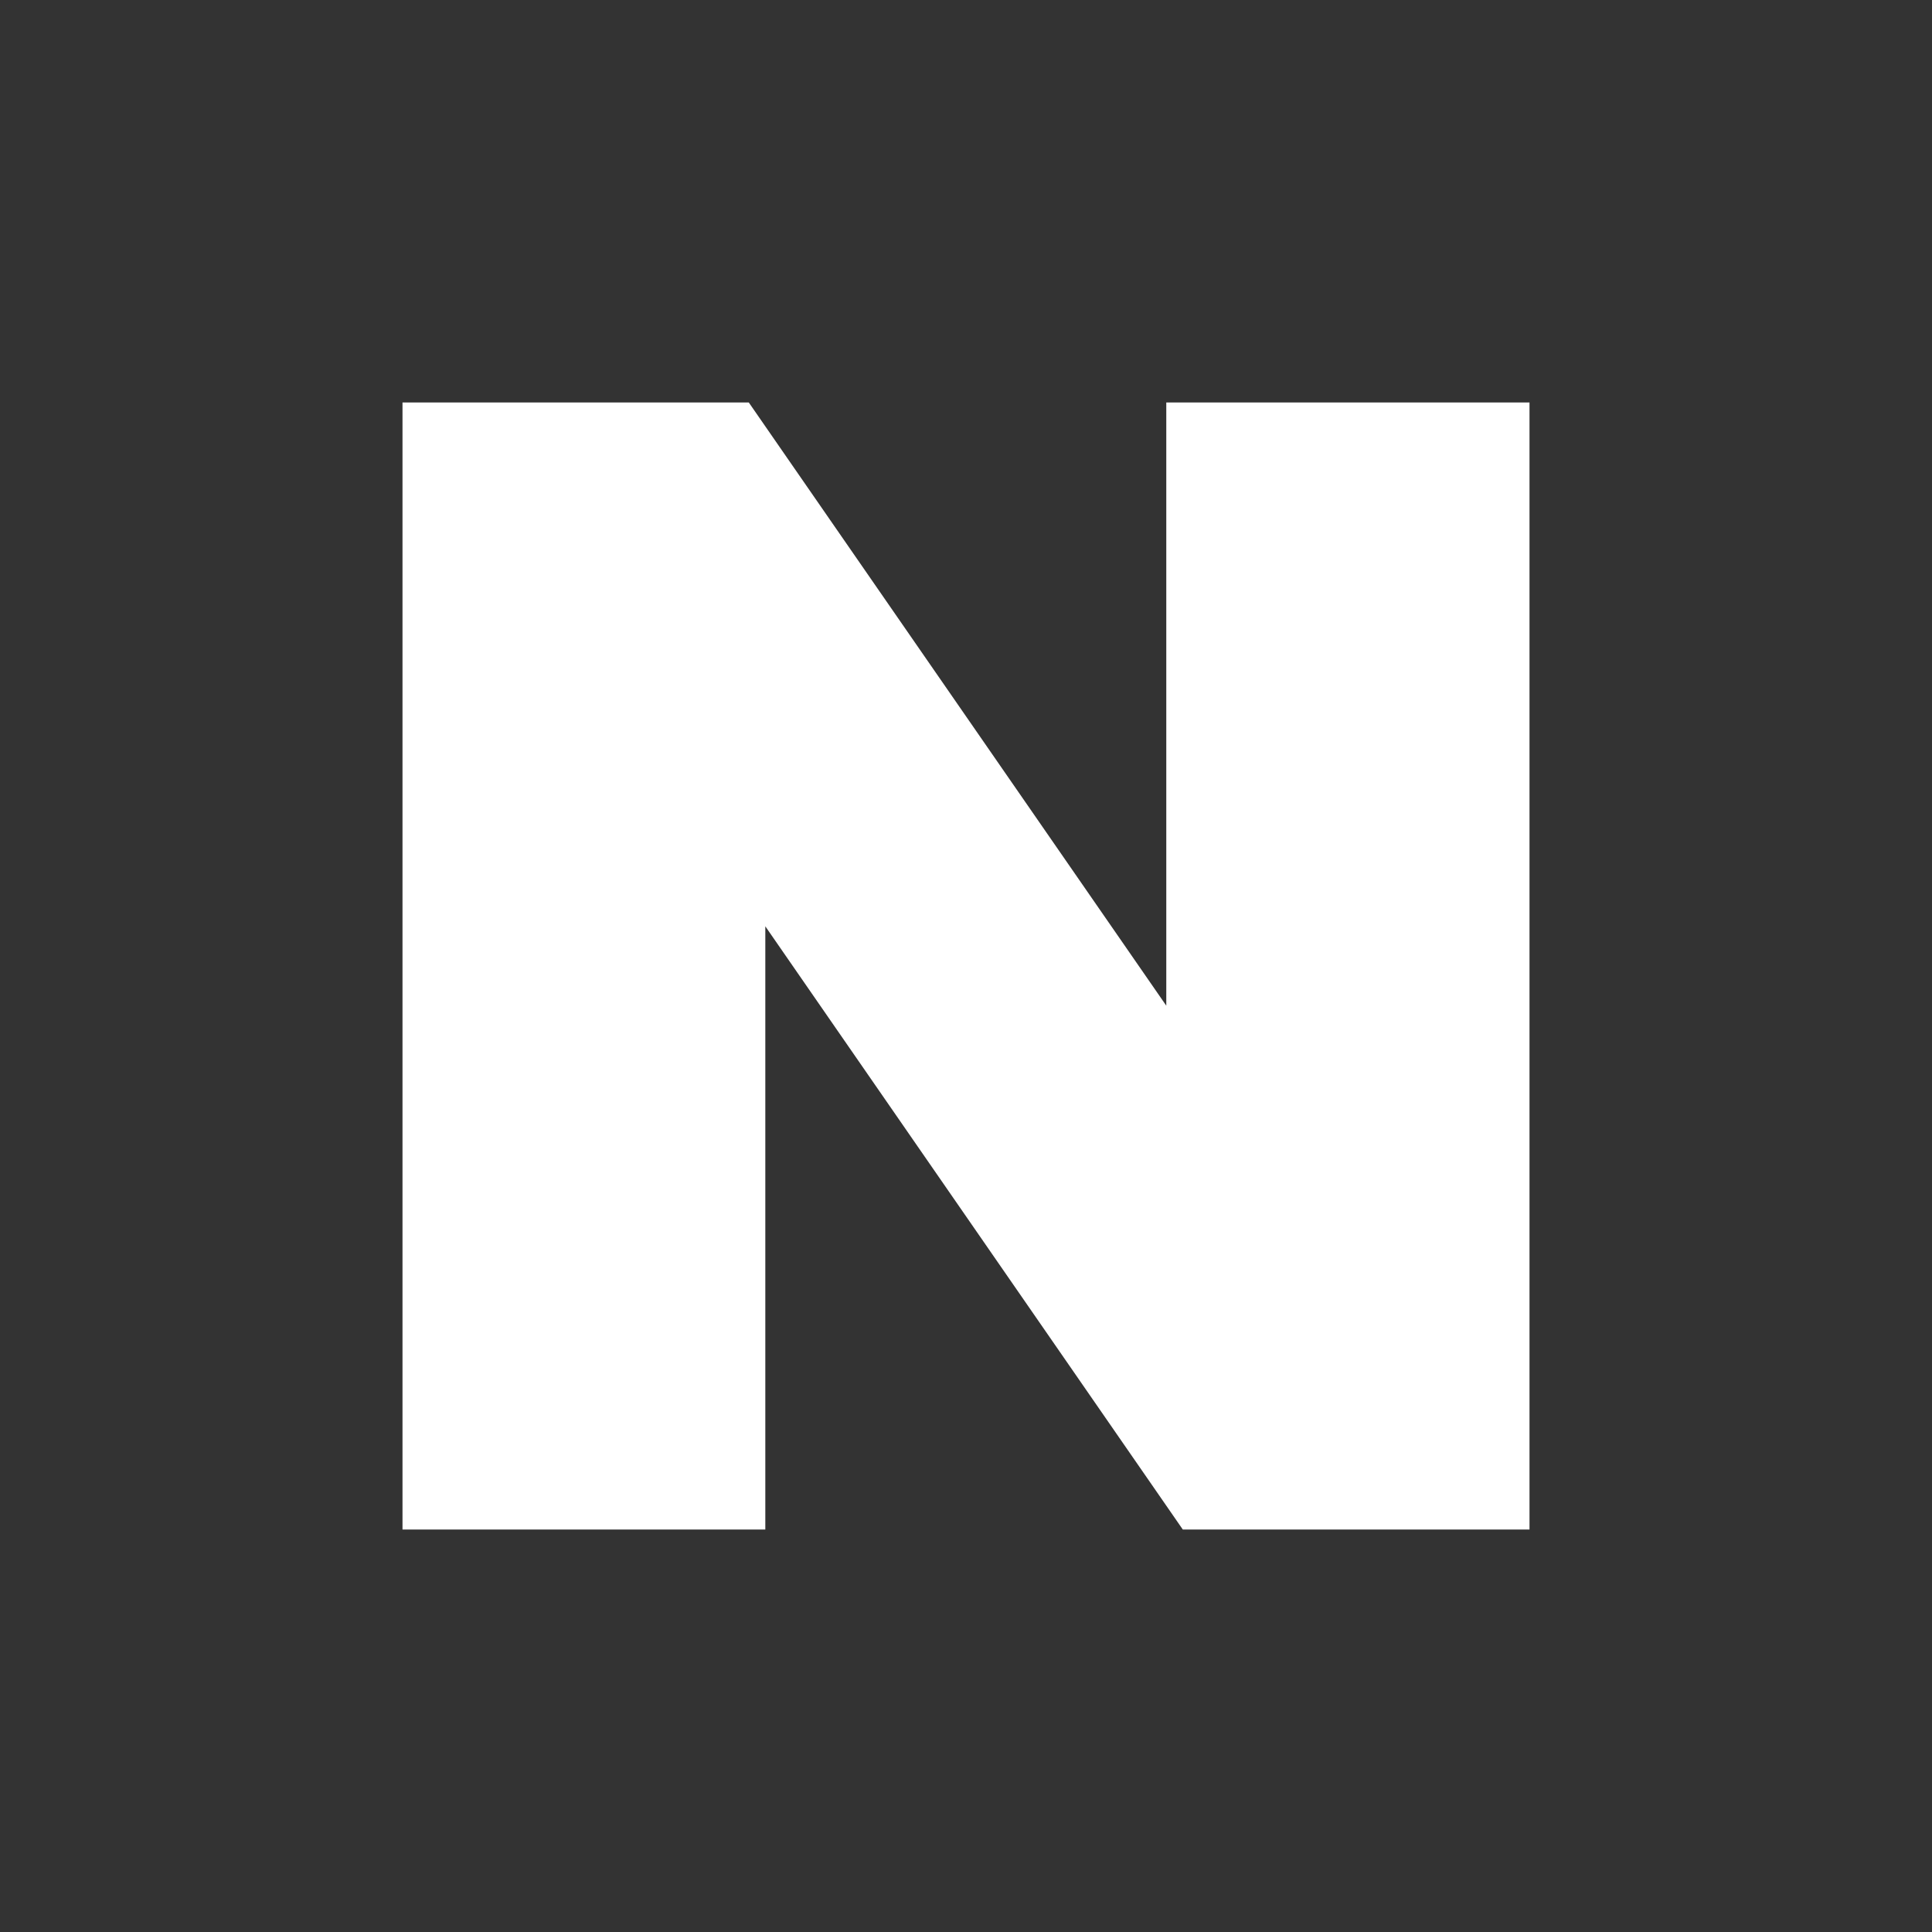 <svg width="24" height="24" viewBox="0 0 24 24" fill="none" xmlns="http://www.w3.org/2000/svg">
<rect x="0" y="0" width="24" height="24" fill="#333333" stroke="none"/>
<path d="M14.488 12.493L9.302 5H5V19H9.507V11.507L14.693 19H19V5H14.488V12.493Z" fill="white"/>
</svg>
